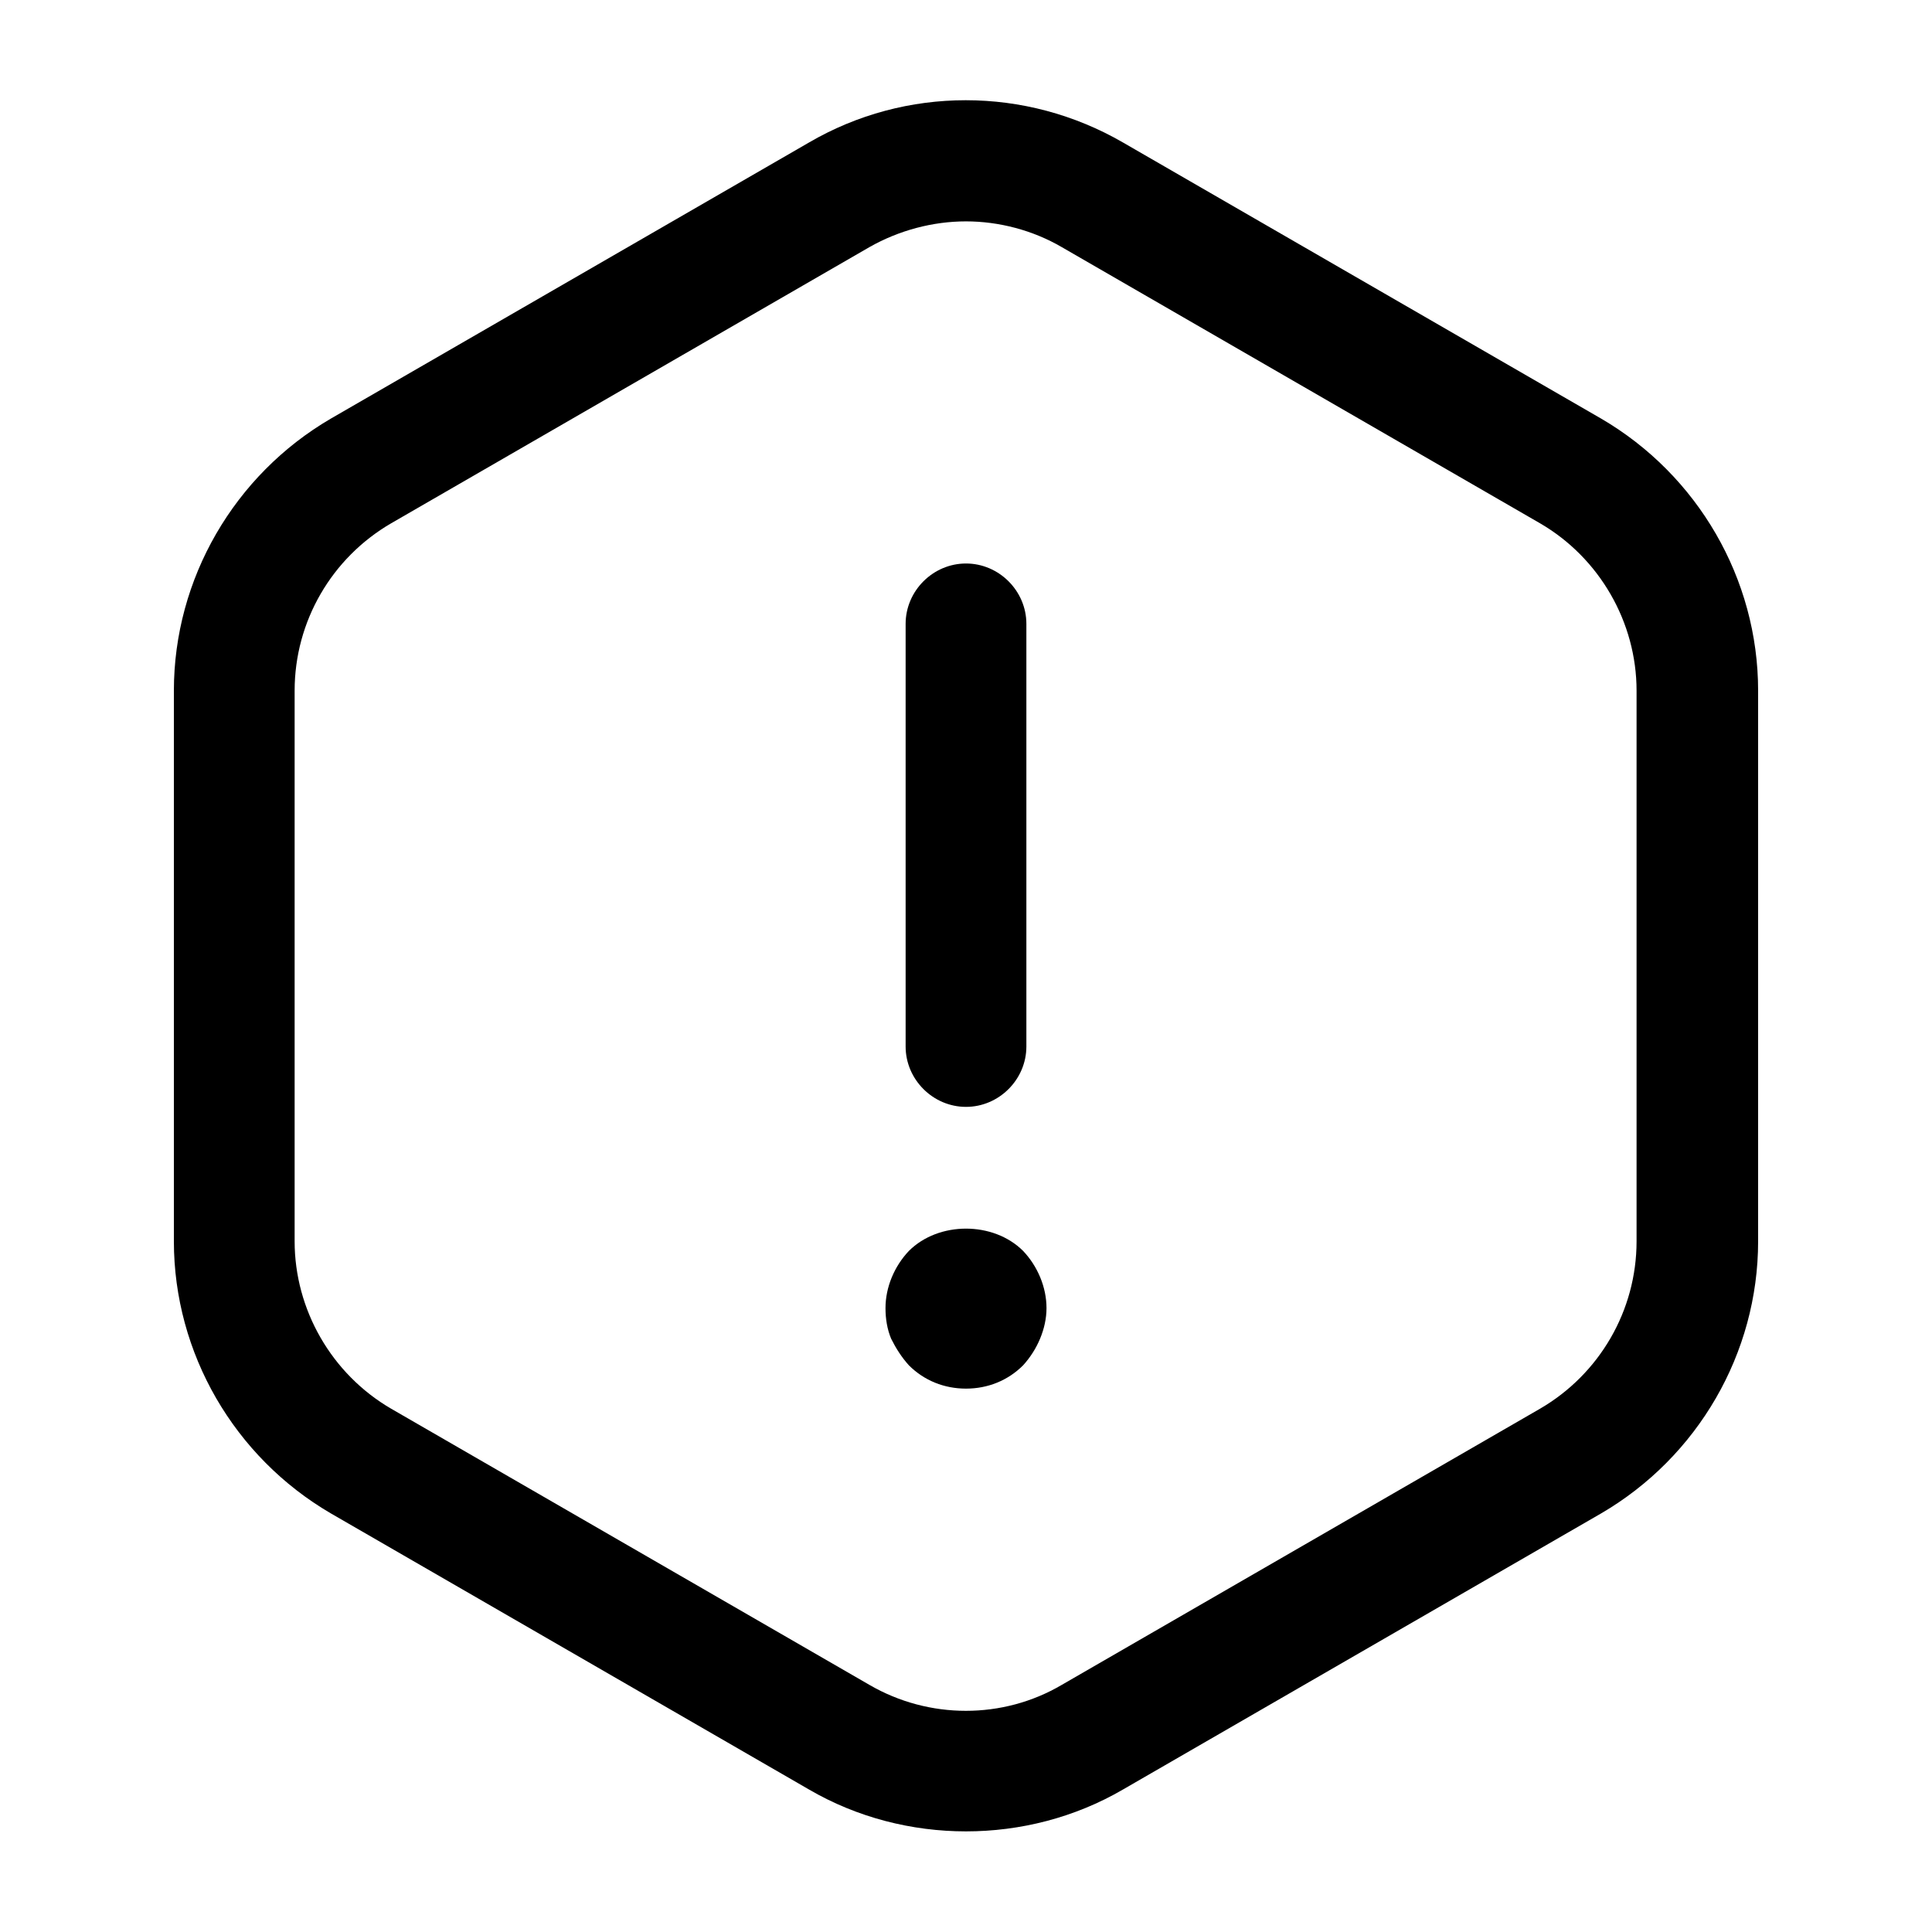 <svg viewBox="0 0 24 24" fill="none">
<path d="M12 13.75C11.59 13.75 11.25 13.41 11.25 13V7.75C11.25 7.34 11.59 7 12 7C12.41 7 12.75 7.34 12.75 7.75V13C12.75 13.41 12.41 13.75 12 13.75Z" fill="currentColor"></path>
<path d="M12 17.25C11.73 17.25 11.48 17.15 11.29 16.96C11.2 16.86 11.13 16.75 11.07 16.63C11.02 16.51 11 16.38 11 16.25C11 15.99 11.11 15.73 11.29 15.54C11.66 15.17 12.34 15.17 12.71 15.54C12.89 15.73 13 15.99 13 16.25C13 16.38 12.97 16.51 12.92 16.63C12.87 16.75 12.8 16.86 12.71 16.96C12.52 17.15 12.27 17.25 12 17.25Z" fill="currentColor"></path>
<path d="M12 22.75C11.33 22.75 10.65 22.58 10.05 22.23L4.11 18.8C2.91 18.1 2.16 16.81 2.16 15.42V8.58C2.16 7.19 2.91 5.9 4.11 5.2L10.05 1.77C11.25 1.07 12.74 1.07 13.95 1.77L19.89 5.2C21.09 5.9 21.84 7.19 21.84 8.58V15.42C21.84 16.81 21.09 18.1 19.89 18.8L13.95 22.23C13.35 22.58 12.67 22.75 12 22.75ZM12 2.75C11.59 2.75 11.17 2.86 10.8 3.07L4.86 6.5C4.12 6.93 3.66 7.72 3.66 8.58V15.42C3.66 16.27 4.12 17.07 4.86 17.5L10.8 20.93C11.54 21.36 12.46 21.36 13.19 20.93L19.13 17.5C19.87 17.07 20.33 16.28 20.33 15.42V8.58C20.33 7.73 19.87 6.93 19.13 6.5L13.19 3.07C12.83 2.86 12.41 2.75 12 2.75Z" fill="currentColor"></path>
</svg>
